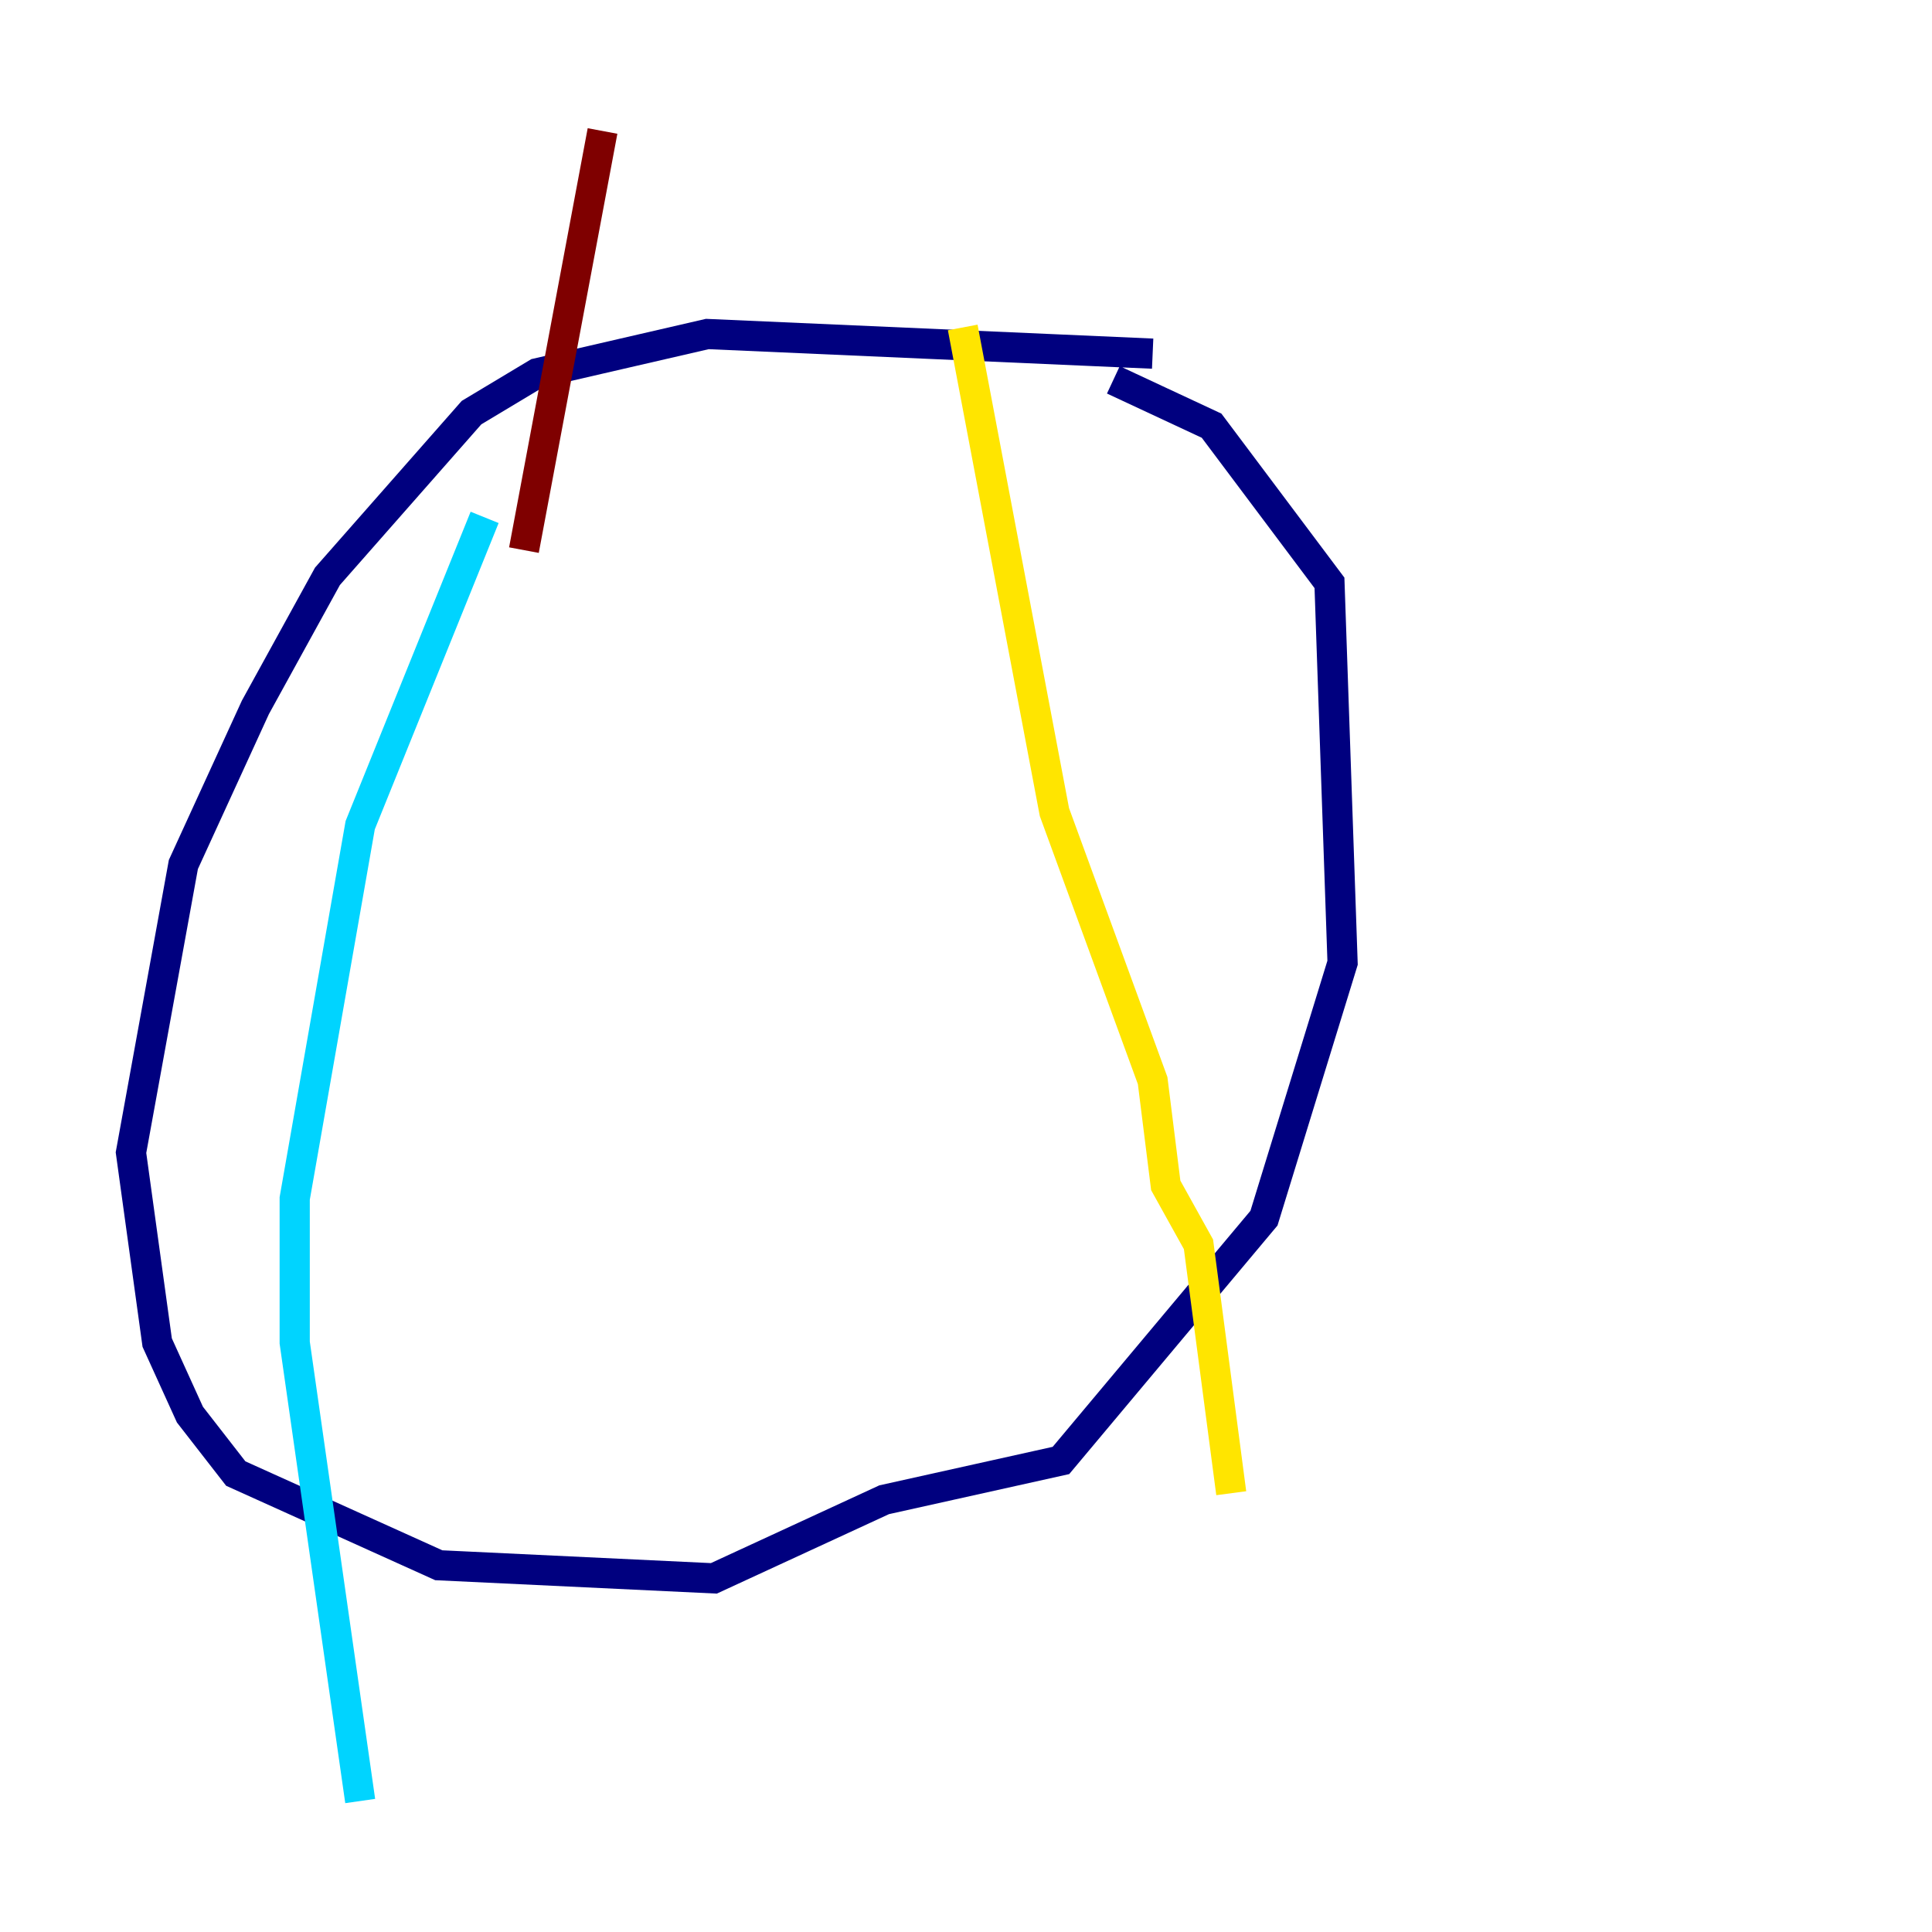 <?xml version="1.0" encoding="utf-8" ?>
<svg baseProfile="tiny" height="128" version="1.2" viewBox="0,0,128,128" width="128" xmlns="http://www.w3.org/2000/svg" xmlns:ev="http://www.w3.org/2001/xml-events" xmlns:xlink="http://www.w3.org/1999/xlink"><defs /><polyline fill="none" points="76.366,23.43 46.861,22.129 35.58,24.732 31.241,27.336 21.695,38.183 16.922,46.861 12.149,57.275 8.678,76.366 10.414,88.949 12.583,93.722 15.62,97.627 29.071,103.702 47.295,104.57 58.576,99.363 70.291,96.759 83.742,80.705 88.949,63.783 88.081,38.617 80.271,28.203 73.763,25.166" stroke="#00007f" stroke-width="2" /><polyline fill="none" points="32.108,34.278 23.864,54.671 19.525,79.403 19.525,88.949 23.864,119.322" stroke="#00d4ff" stroke-width="2" /><polyline fill="none" points="63.783,21.695 69.858,53.803 76.366,71.593 77.234,78.536 79.403,82.441 81.573,98.929" stroke="#ffe500" stroke-width="2" /><polyline fill="none" points="34.712,36.447 39.919,8.678" stroke="#7f0000" stroke-width="2" /></svg>